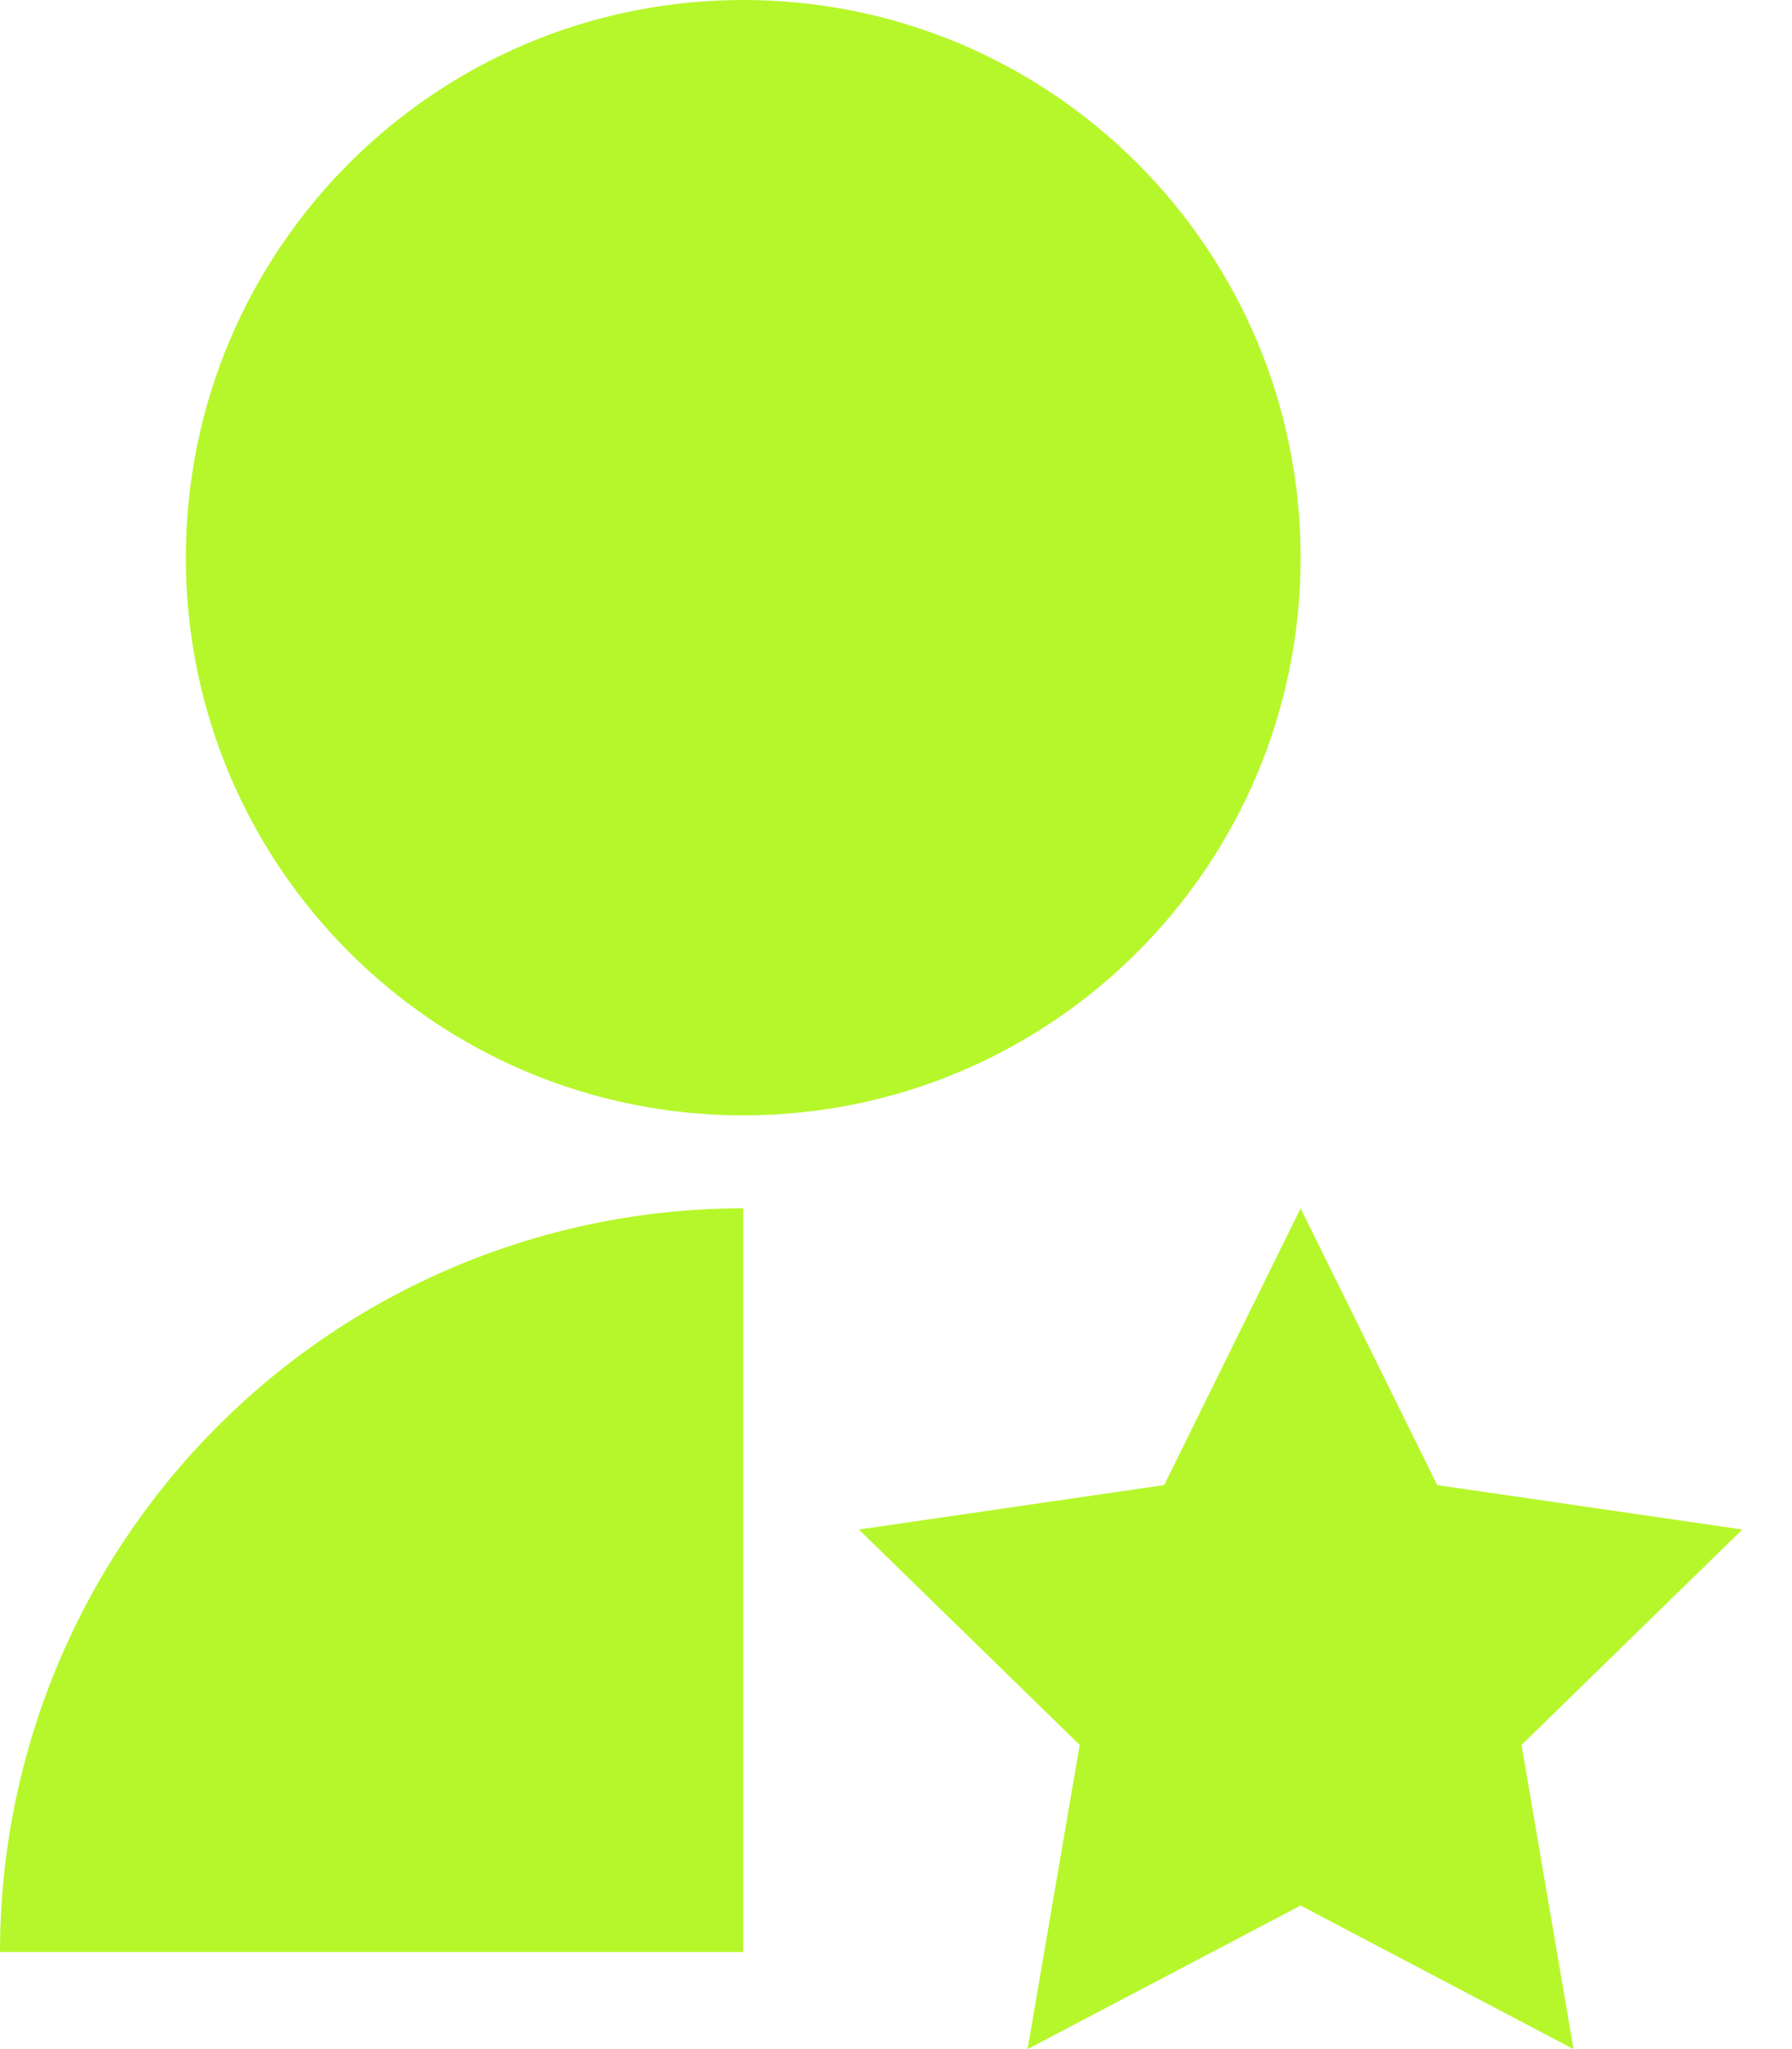 <svg width="14" height="16" viewBox="0 0 14 16" fill="none" xmlns="http://www.w3.org/2000/svg">
<path d="M5.806 9.435V15.242H0C0 13.702 0.612 12.225 1.701 11.136C2.79 10.047 4.266 9.435 5.806 9.435ZM10.161 14.879L8.028 16L8.435 13.625L6.71 11.943L9.095 11.596L10.161 9.435L11.228 11.596L13.612 11.943L11.887 13.625L12.293 16L10.161 14.879ZM5.806 8.709C3.4 8.709 1.452 6.761 1.452 4.355C1.452 1.949 3.4 0 5.806 0C8.212 0 10.161 1.949 10.161 4.355C10.161 6.761 8.212 8.709 5.806 8.709Z" fill="#B6F72B"/>
</svg>

